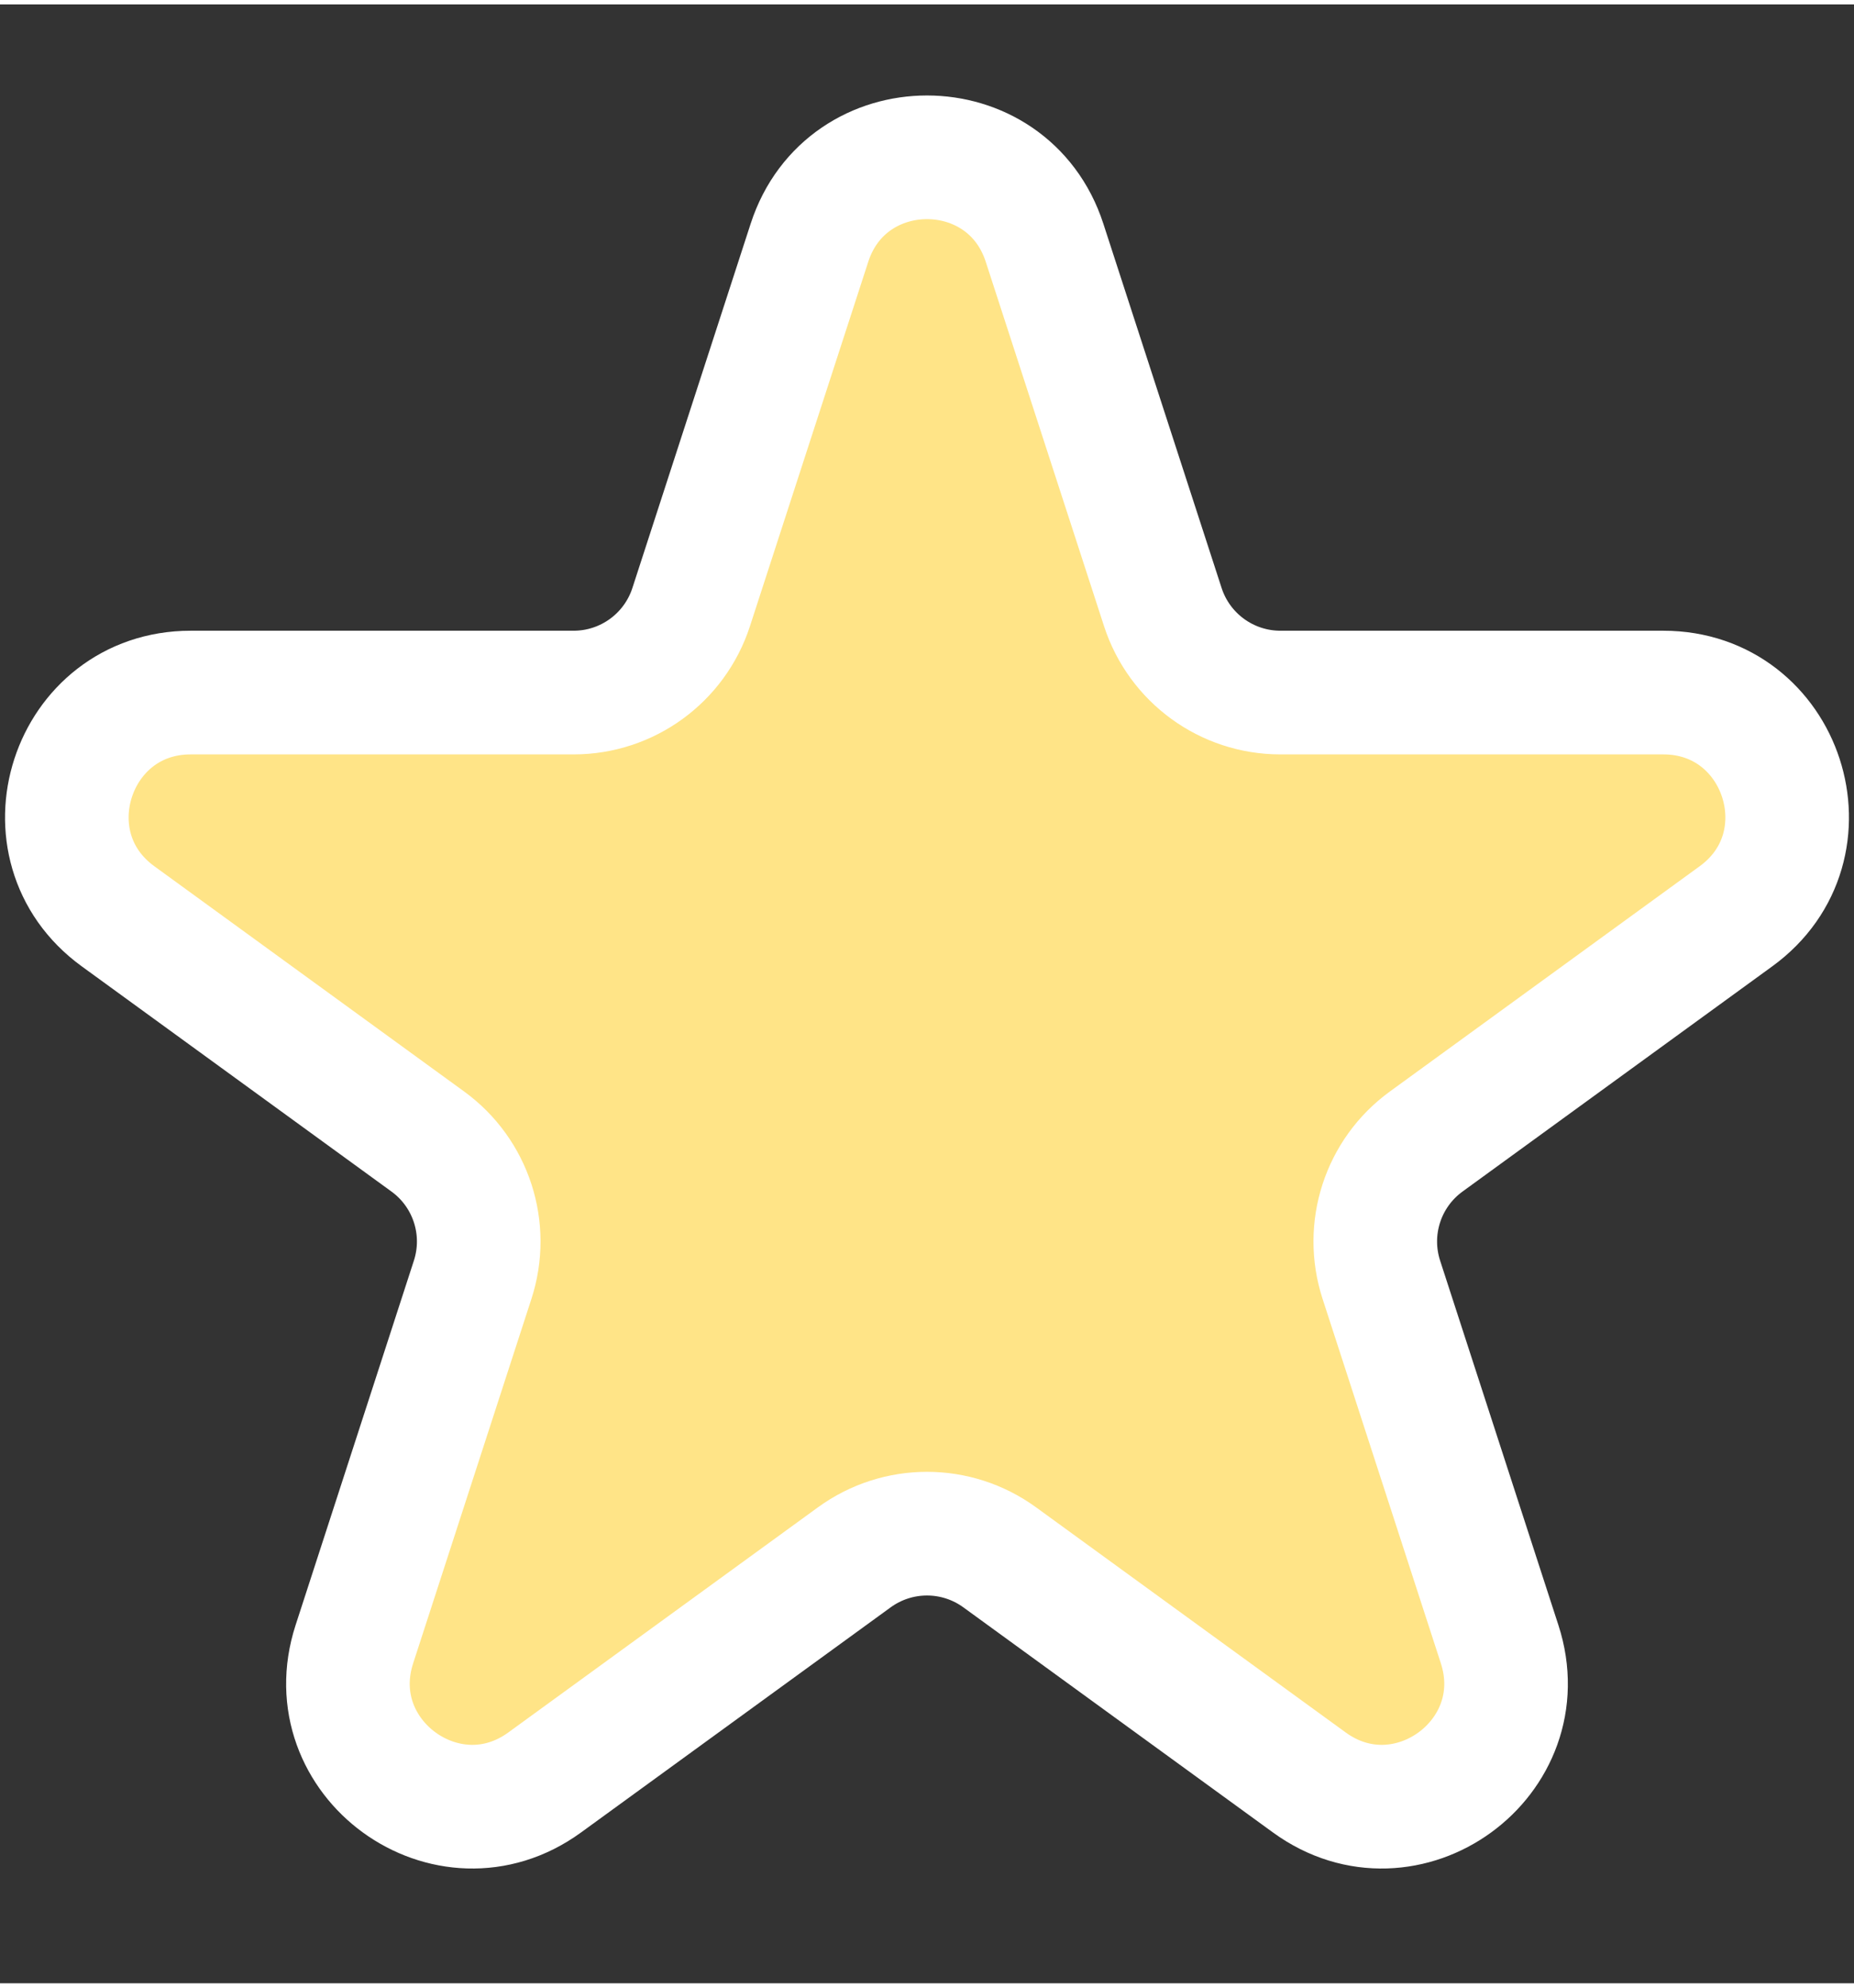 <svg width="14" height="15" viewBox="0 0 15 16" fill="none" xmlns="http://www.w3.org/2000/svg">
<rect x="0" y="0" width="15" height="16" fill="#333333" stroke="none"/>
<path d="M6.549 1.927C6.848 1.006 8.152 1.006 8.451 1.927L9.408 4.873C9.542 5.285 9.926 5.564 10.359 5.564H13.457C14.426 5.564 14.829 6.804 14.045 7.373L11.539 9.194C11.188 9.449 11.042 9.9 11.176 10.312L12.133 13.259C12.432 14.18 11.378 14.946 10.594 14.377L8.088 12.556C7.737 12.301 7.263 12.301 6.912 12.556L4.406 14.377C3.622 14.946 2.568 14.18 2.867 13.259L3.824 10.312C3.958 9.9 3.812 9.449 3.461 9.194L0.955 7.373C0.171 6.804 0.574 5.564 1.543 5.564H4.641C5.074 5.564 5.458 5.285 5.592 4.873L6.549 1.927Z" fill="#FFE487" stroke="white"/>
</svg>
